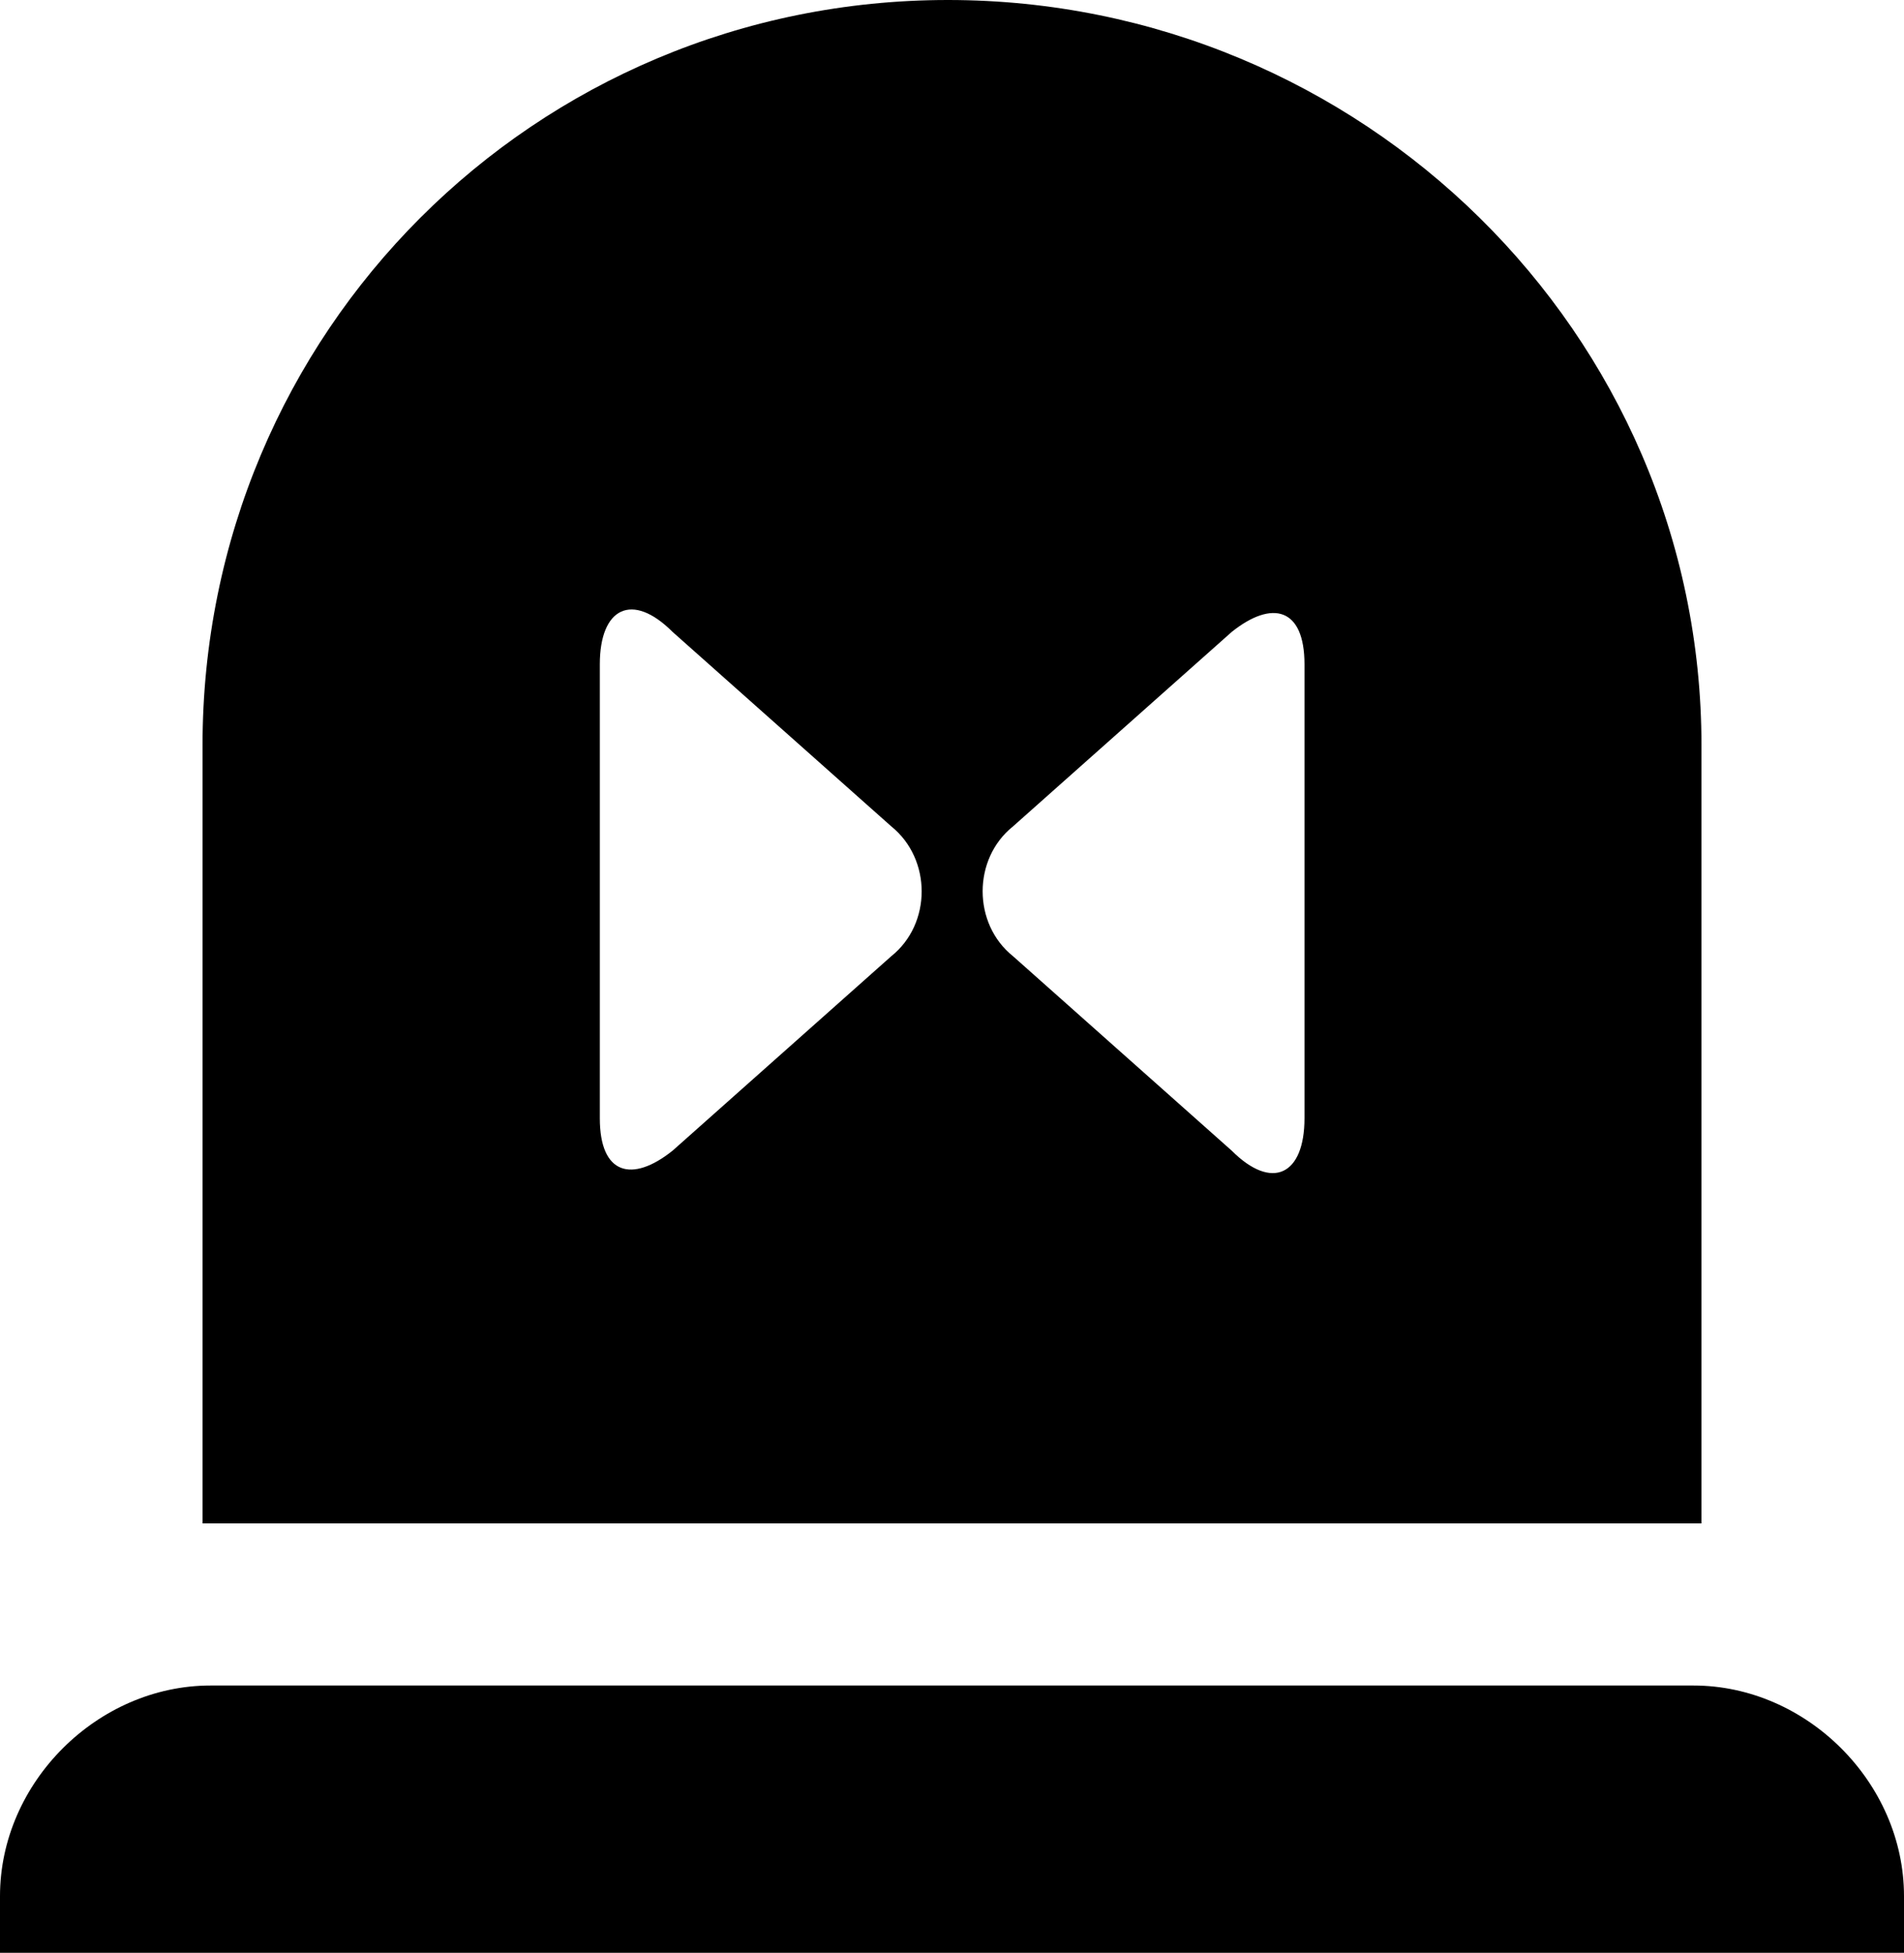 <?xml version="1.0" encoding="utf-8"?>
<!-- Generator: Adobe Illustrator 18.1.1, SVG Export Plug-In . SVG Version: 6.00 Build 0)  -->
<svg version="1.1" id="Layer_1" xmlns="http://www.w3.org/2000/svg" xmlns:xlink="http://www.w3.org/1999/xlink" x="0px" y="0px"
	 viewBox="0 0 612 627.6" enable-background="new 0 0 612 627.6" xml:space="preserve">
<g>
	<path d="M544.3,541.7H67.7C31.3,541.7,0,572.9,0,609.4v18.2h612v-18.2C612,572.9,580.7,541.7,544.3,541.7z"/>
	<path d="M546.9,239.6C546.9,106.8,437.5,0,304.7,0S65.1,106.8,65.1,239.6c0,26,0,158.9,0,250h481.8
		C546.9,401.1,546.9,268.2,546.9,239.6z M286.5,307.3l-70.3,62.5c-13,10.4-23.4,7.8-23.4-10.4V213.5c0-18.2,10.4-23.4,23.4-10.4
		l70.3,62.5C299.5,276.1,299.5,296.9,286.5,307.3z M419.3,359.4c0,18.2-10.4,23.4-23.4,10.4l-70.3-62.5c-13-10.4-13-31.3,0-41.7
		l70.3-62.5c13-10.4,23.4-7.8,23.4,10.4V359.4z"/>
</g>
<g>
</g>
<g>
</g>
<g>
</g>
<g>
</g>
<g>
</g>
<g>
</g>
<g>
</g>
<g>
</g>
<g>
</g>
<g>
</g>
<g>
</g>
<g>
</g>
<g>
</g>
<g>
</g>
<g>
</g>
</svg>

